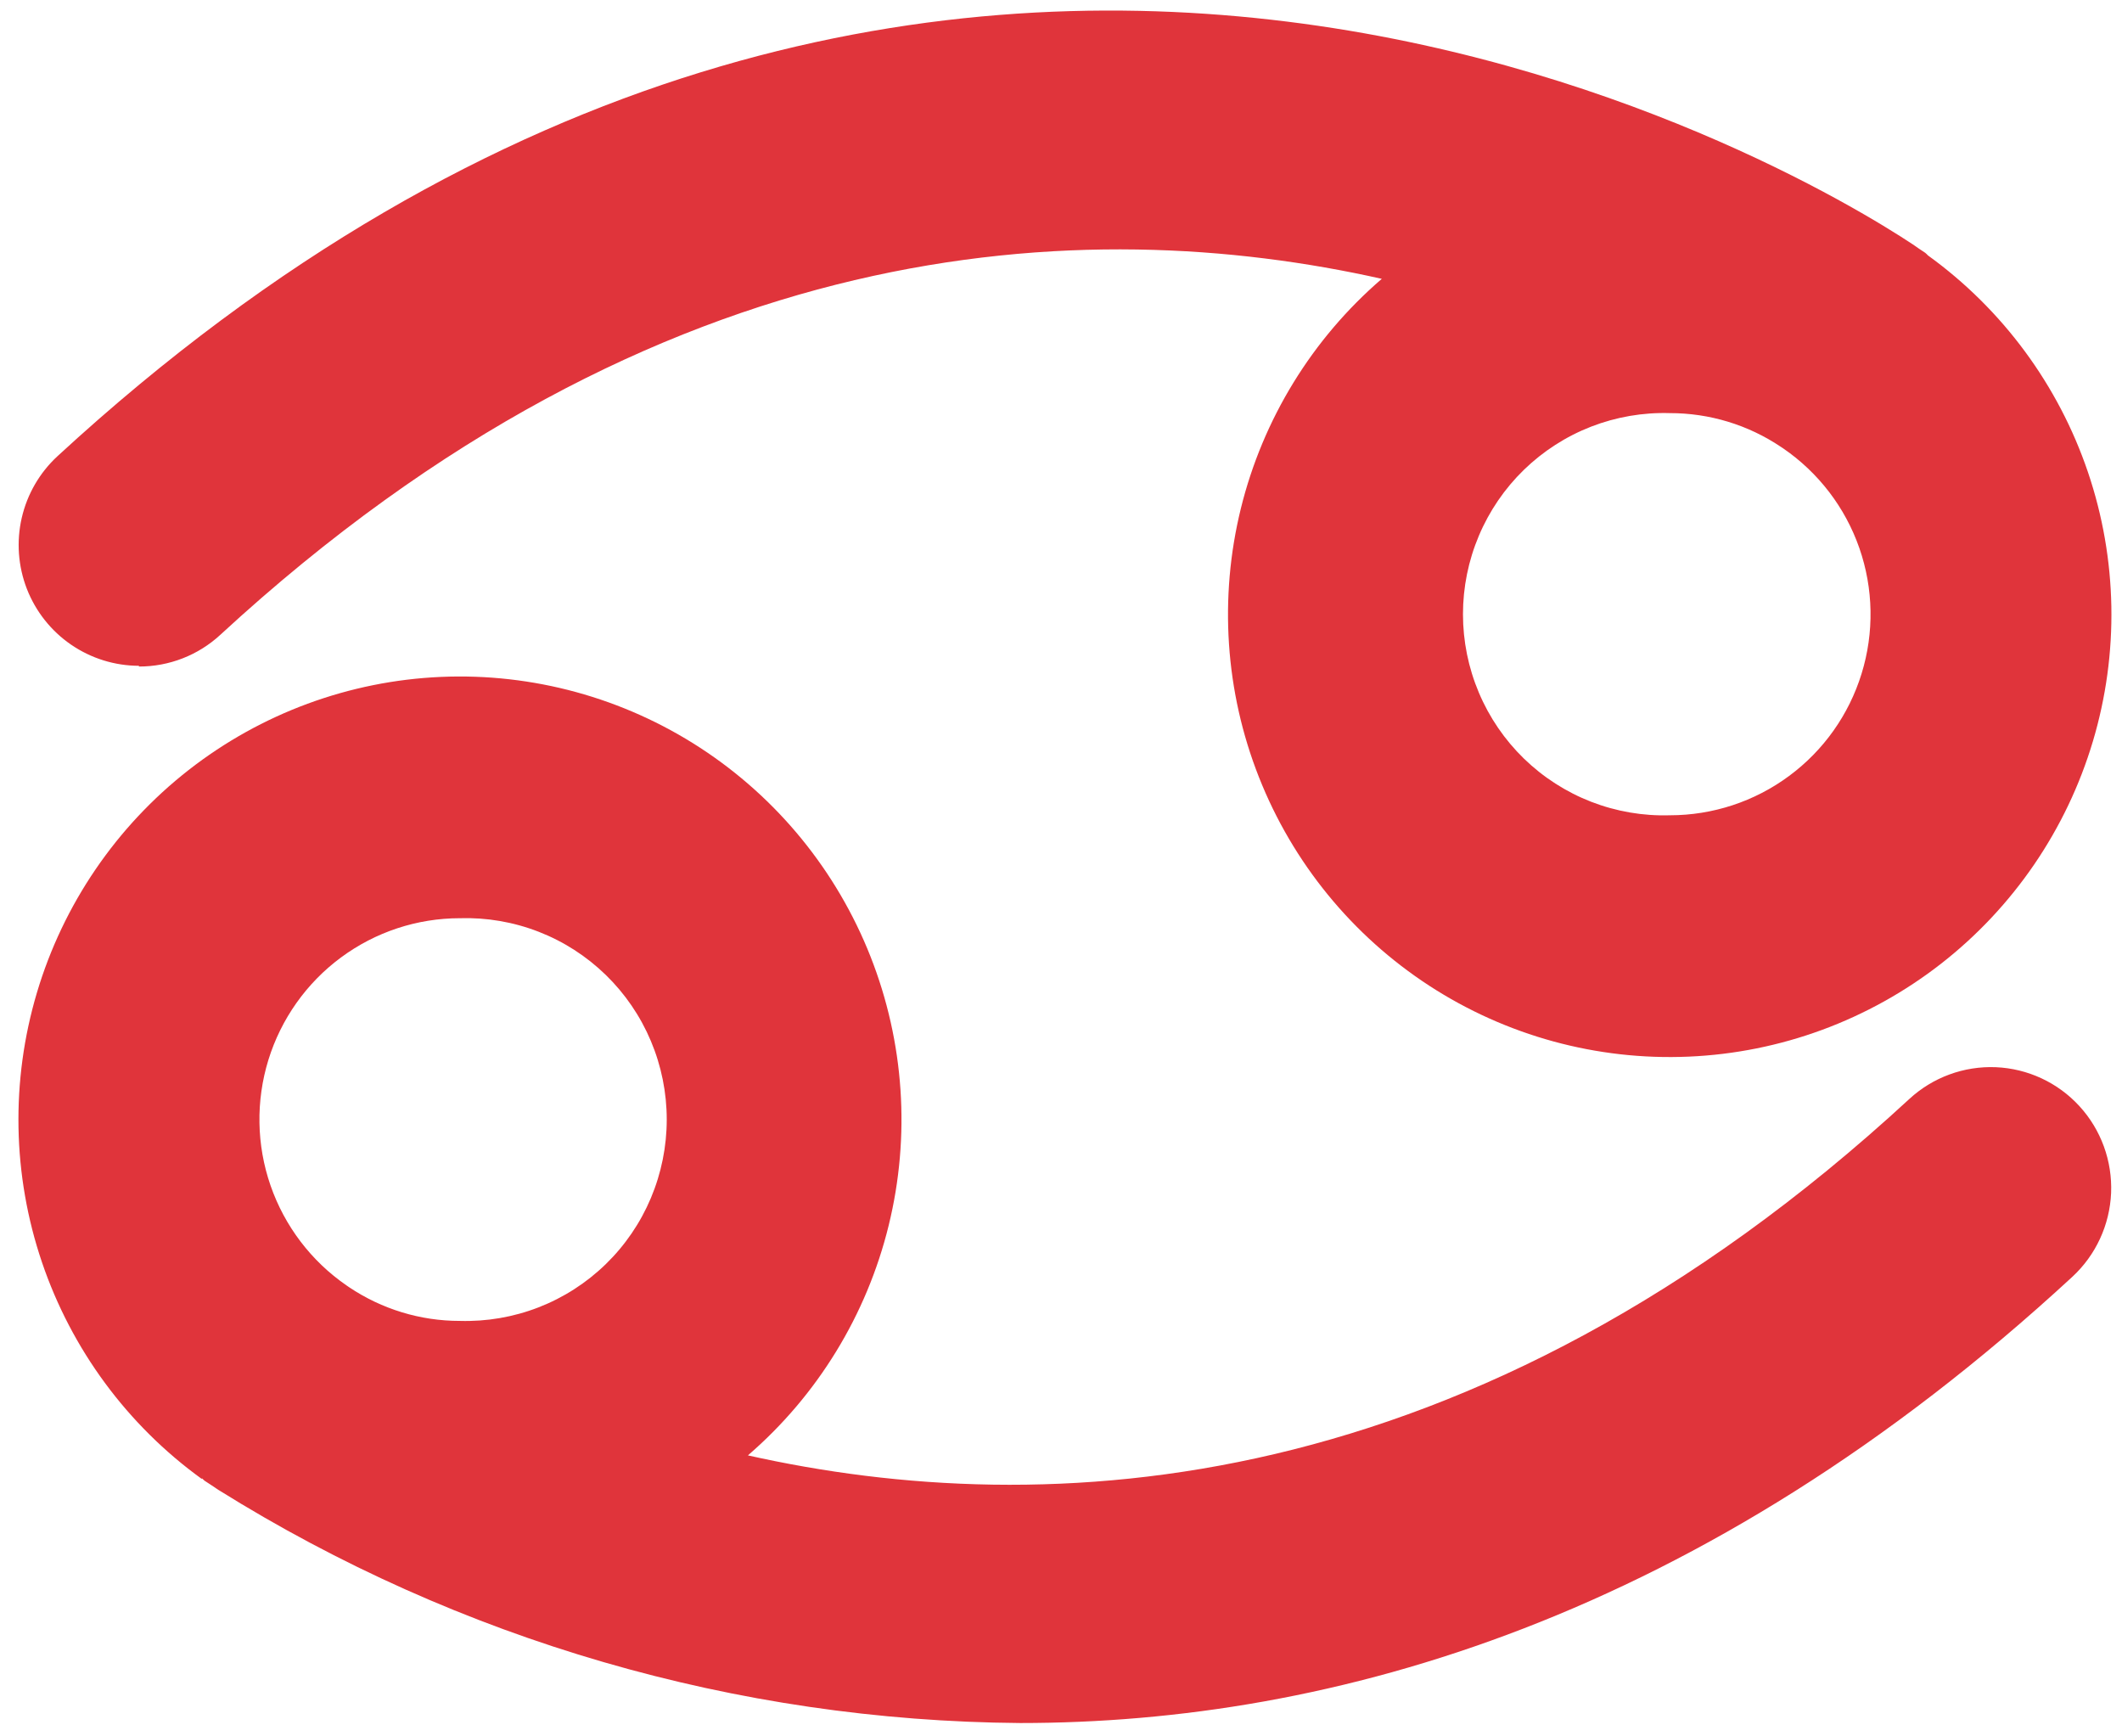 <svg width="44" height="36" viewBox="0 0 44 36" fill="none" xmlns="http://www.w3.org/2000/svg">
<path d="M4.186 30.648L4.241 30.699L4.365 30.78L4.528 30.889C9.521 34.006 15.275 35.679 21.156 35.723C27.609 35.723 35.272 33.576 42.97 26.472C43.457 26.022 43.746 25.396 43.774 24.733C43.801 24.069 43.565 23.422 43.117 22.933C42.669 22.444 42.045 22.154 41.384 22.126C40.722 22.099 40.077 22.336 39.59 22.785C30.489 31.181 21.656 31.55 15.508 30.174C16.951 28.929 17.971 27.264 18.426 25.41C18.882 23.556 18.75 21.607 18.05 19.831C17.35 18.056 16.116 16.544 14.52 15.505C12.923 14.466 11.044 13.952 9.143 14.034C7.242 14.117 5.414 14.791 3.912 15.964C2.411 17.137 1.311 18.75 0.766 20.579C0.221 22.408 0.257 24.363 0.87 26.17C1.483 27.977 2.642 29.548 4.186 30.664V30.648ZM9.535 19.037C10.092 19.02 10.647 19.115 11.167 19.317C11.687 19.519 12.161 19.824 12.561 20.213C12.961 20.602 13.279 21.068 13.496 21.583C13.713 22.098 13.825 22.652 13.825 23.211C13.825 23.77 13.713 24.324 13.496 24.839C13.279 25.354 12.961 25.82 12.561 26.209C12.161 26.598 11.687 26.903 11.167 27.105C10.647 27.307 10.092 27.402 9.535 27.386C8.717 27.387 7.917 27.143 7.237 26.686L7.186 26.651C6.454 26.147 5.902 25.421 5.61 24.58C5.318 23.739 5.303 22.826 5.565 21.975C5.828 21.125 6.355 20.38 7.069 19.852C7.783 19.323 8.648 19.037 9.535 19.037V19.037Z" fill="#E0343B"/>
<path d="M2.881 13.819C3.507 13.82 4.111 13.585 4.571 13.159C13.671 4.772 22.505 4.403 28.652 5.781C27.208 7.024 26.187 8.687 25.73 10.539C25.274 12.391 25.404 14.339 26.104 16.112C26.804 17.886 28.038 19.397 29.635 20.436C31.231 21.474 33.111 21.989 35.013 21.907C36.915 21.826 38.744 21.152 40.247 19.981C41.749 18.81 42.85 17.198 43.396 15.371C43.942 13.544 43.906 11.592 43.293 9.786C42.68 7.981 41.521 6.411 39.977 5.296C39.959 5.276 39.94 5.258 39.919 5.241L39.791 5.156L39.663 5.067C37.314 3.513 19.346 -7.266 1.191 9.459C0.822 9.8 0.564 10.245 0.451 10.736C0.338 11.226 0.375 11.739 0.557 12.209C0.74 12.678 1.059 13.081 1.473 13.365C1.888 13.65 2.379 13.803 2.881 13.804V13.819ZM34.624 16.903C34.067 16.92 33.512 16.824 32.993 16.623C32.473 16.421 31.999 16.116 31.599 15.728C31.199 15.339 30.881 14.874 30.664 14.359C30.447 13.845 30.335 13.292 30.335 12.734C30.335 12.176 30.447 11.623 30.664 11.109C30.881 10.594 31.199 10.129 31.599 9.74C31.999 9.352 32.473 9.047 32.993 8.845C33.512 8.644 34.067 8.548 34.624 8.565C35.444 8.564 36.246 8.807 36.926 9.264L36.973 9.295C37.707 9.798 38.261 10.522 38.554 11.363C38.847 12.204 38.863 13.117 38.6 13.967C38.338 14.818 37.81 15.562 37.094 16.09C36.379 16.619 35.513 16.903 34.624 16.903V16.903Z" fill="#E0343B"/>
</svg>
